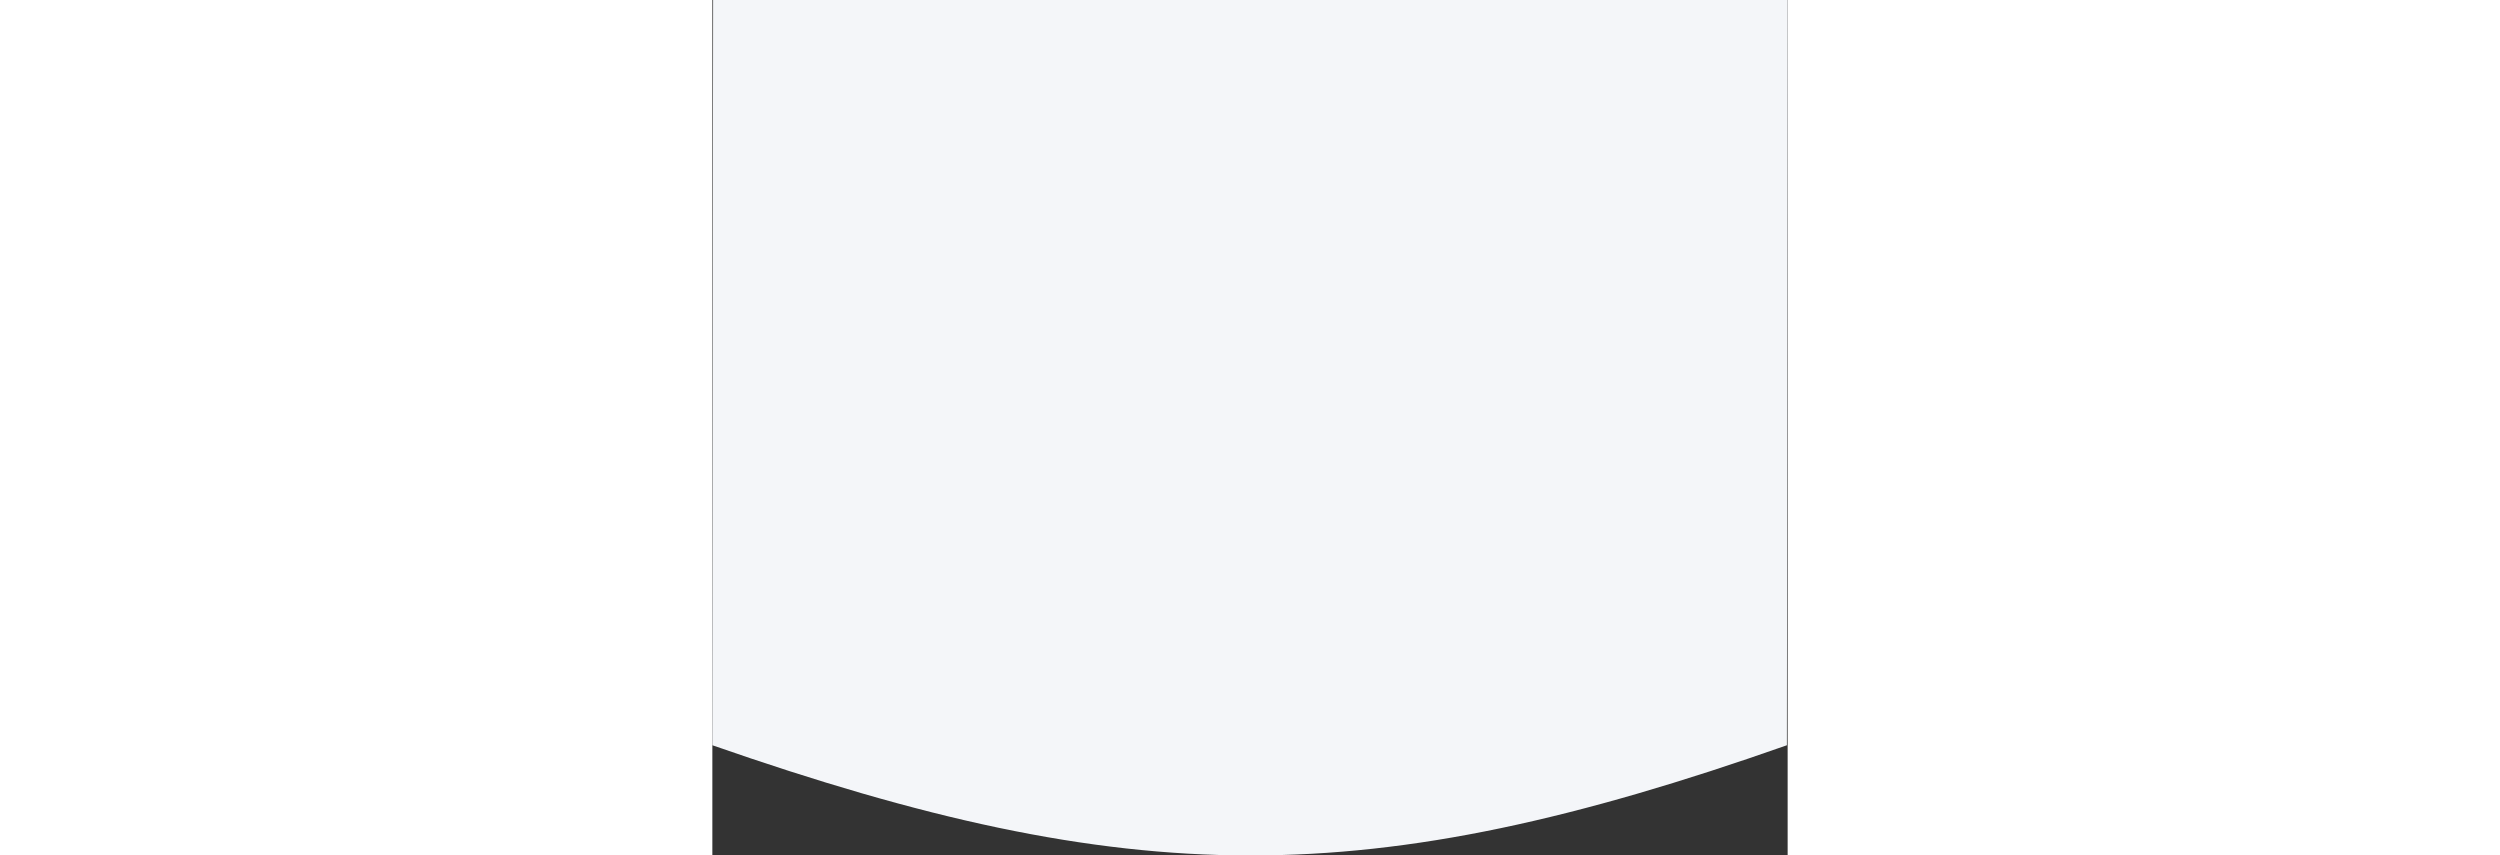 <svg width="1920" height="657" viewBox="0 0 768 611" fill="none" xmlns="http://www.w3.org/2000/svg">
<rect x="0" y="0" width="768" height="611" fill="#333333" stroke="none"/>
<path d="M0.533 0H768L767.467 532.28C467.751 637.759 299.725 636.719 0 532.28L0.533 0Z" fill="#F4F6F9"/>
</svg>
